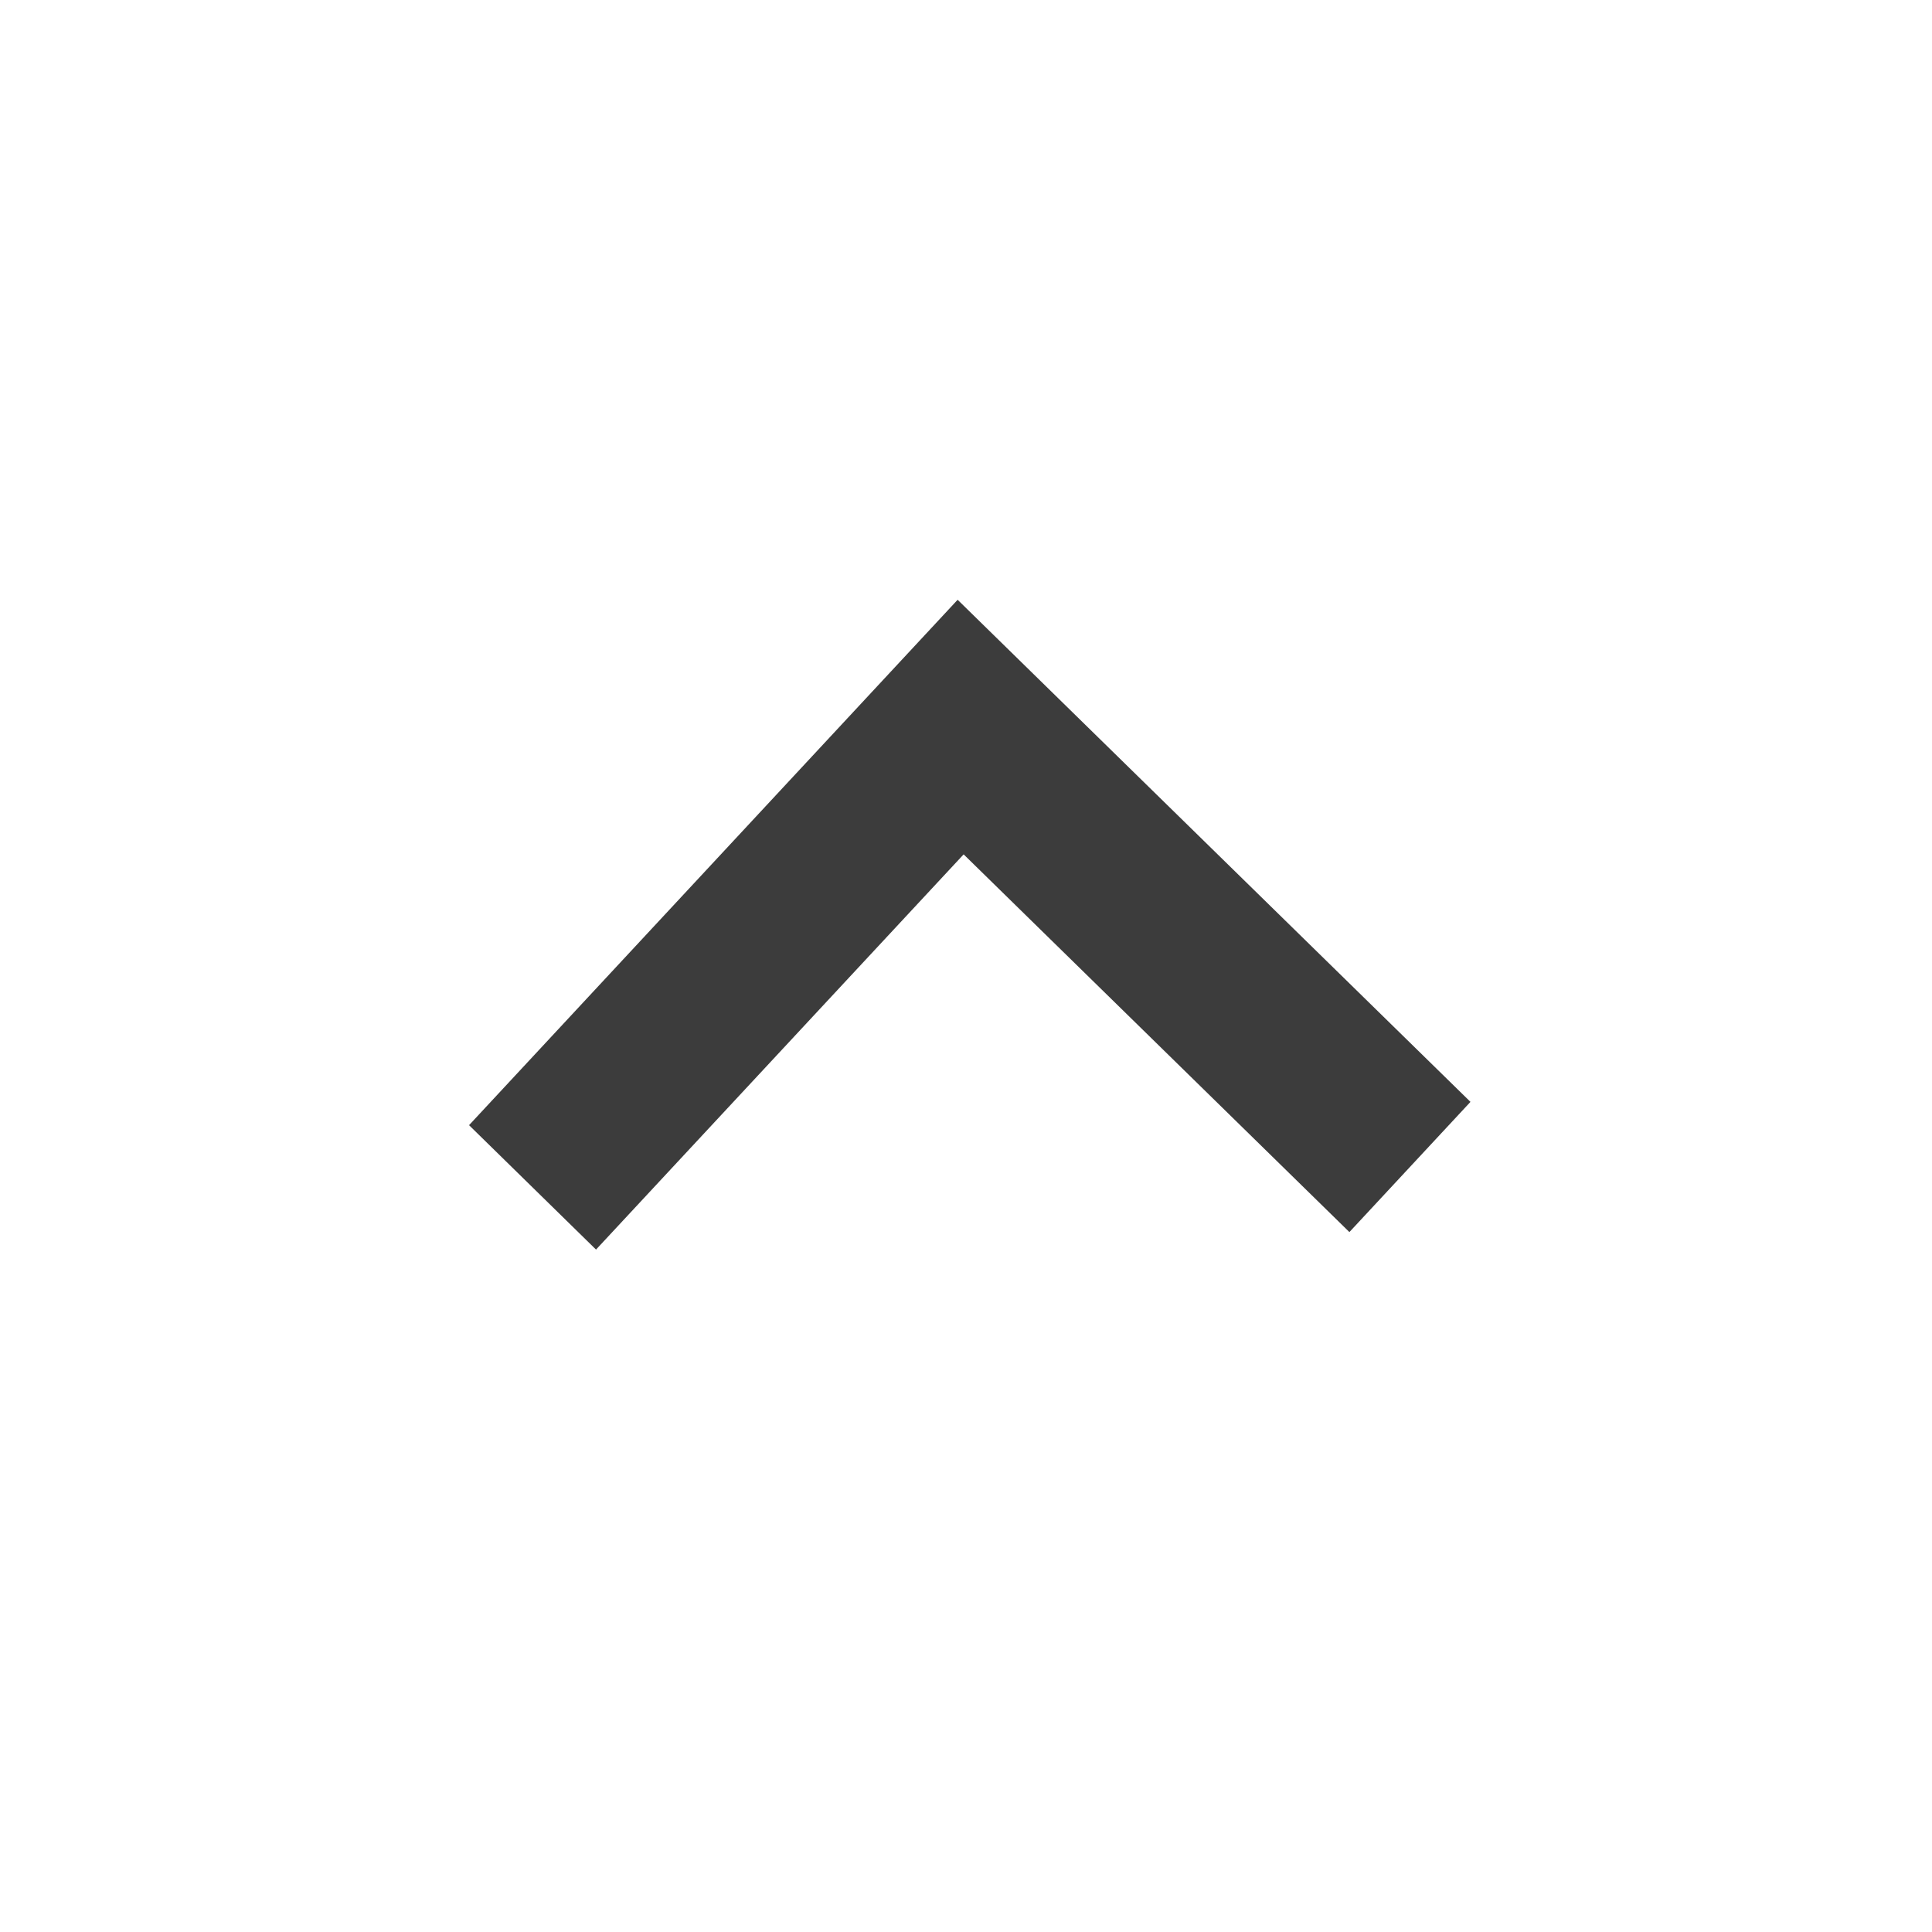 <svg width="18" height="18" viewBox="0 0 18 18" fill="none" xmlns="http://www.w3.org/2000/svg">
<path d="M13.7 10.266L8.922 5.588L4.37 10.483L5.553 11.642L8.978 7.96L12.572 11.479L13.7 10.266Z" fill="#3C3C3C"/>
</svg>
